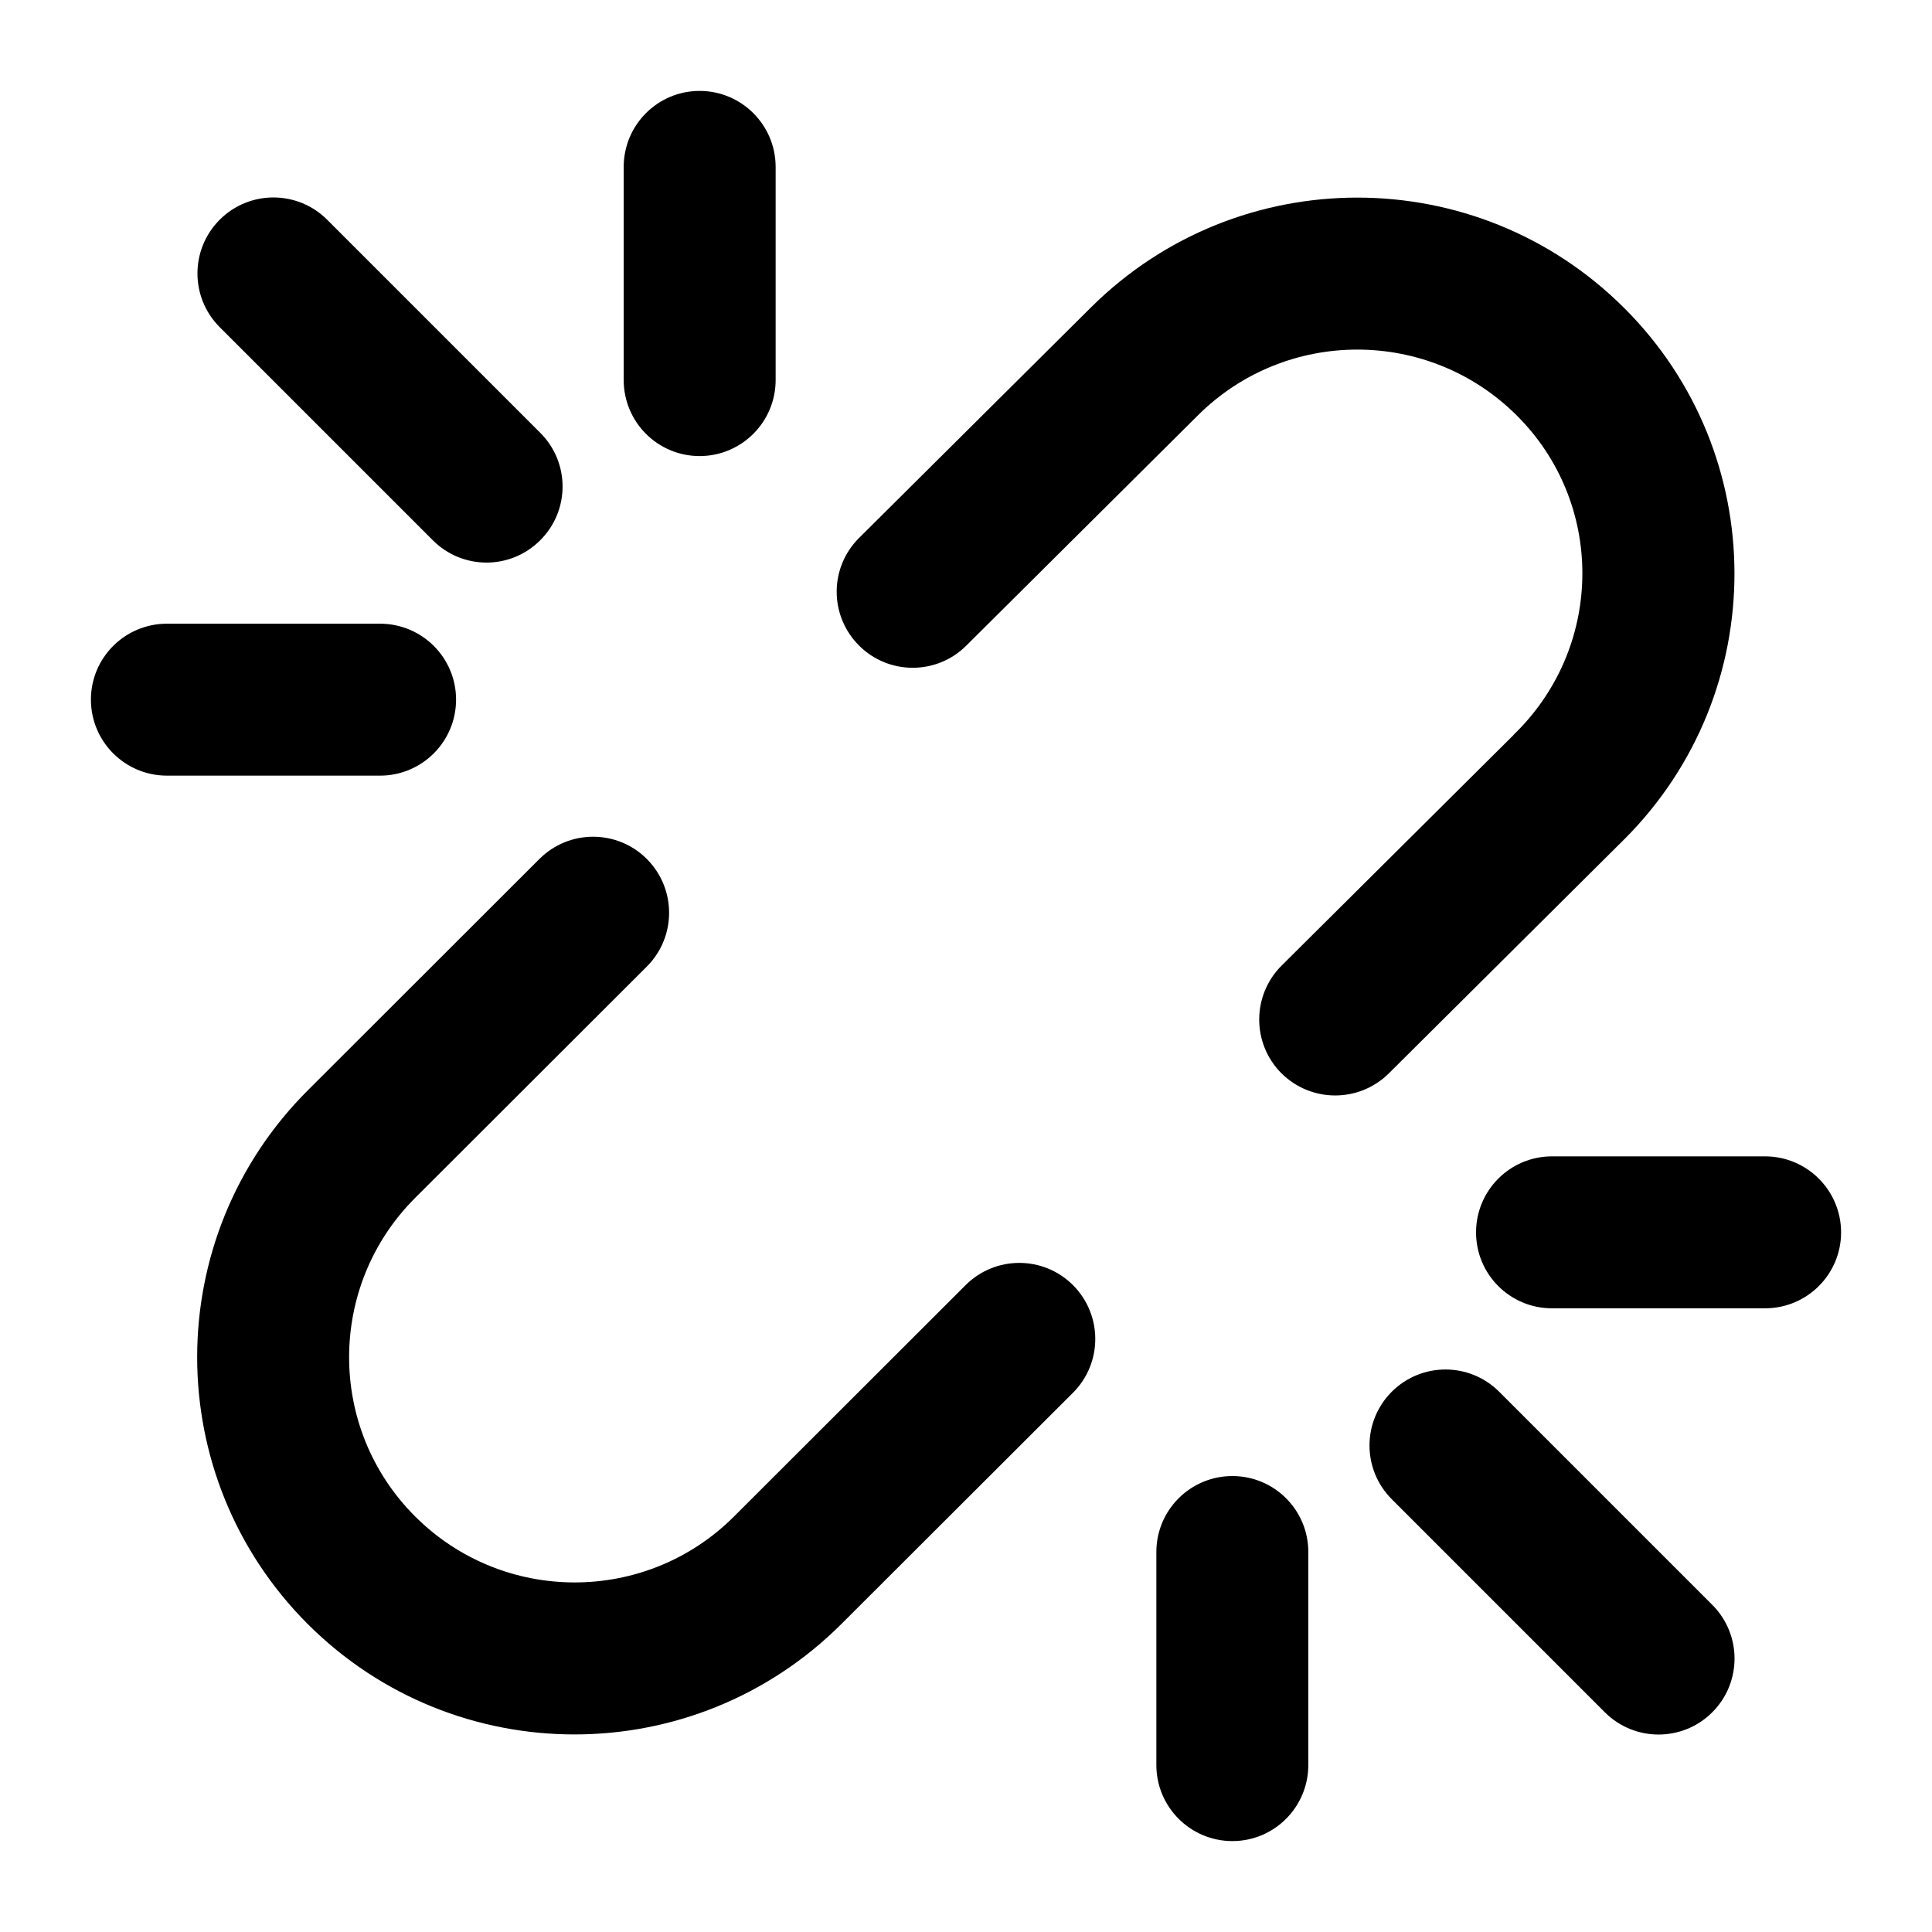 <svg viewBox="0 0 17 17" fill="none" xmlns="http://www.w3.org/2000/svg">
<path d="M14.228 7.308L14.228 7.308C15.476 6.055 15.473 4.028 14.22 2.78C12.963 1.526 10.928 1.525 9.669 2.777L7.63 4.804C7.407 5.025 7.406 5.385 7.628 5.608C7.849 5.831 8.21 5.832 8.432 5.61L10.471 3.583C11.286 2.773 12.603 2.774 13.417 3.585C14.225 4.39 14.227 5.697 13.415 6.511C13.415 6.511 13.415 6.511 13.415 6.512L11.348 8.567C11.125 8.789 11.124 9.149 11.345 9.372C11.567 9.594 11.927 9.595 12.15 9.374L14.228 7.308ZM2.777 14.218L2.777 14.218C4.035 15.476 6.074 15.476 7.333 14.219L9.371 12.184C9.593 11.962 9.593 11.602 9.371 11.379C9.149 11.157 8.789 11.157 8.567 11.379L6.529 13.415C5.715 14.228 4.395 14.227 3.581 13.413C2.768 12.6 2.769 11.282 3.583 10.469L5.621 8.434C5.843 8.212 5.843 7.852 5.621 7.629C5.399 7.407 5.039 7.407 4.817 7.629L2.779 9.665C1.521 10.921 1.52 12.959 2.777 14.218ZM6.156 3.913C6.47 3.913 6.725 3.658 6.725 3.344V1.469C6.725 1.155 6.47 0.9 6.156 0.9C5.842 0.9 5.588 1.155 5.588 1.469V3.344C5.588 3.658 5.842 3.913 6.156 3.913ZM10.844 16.1C11.158 16.1 11.412 15.845 11.412 15.531V13.656C11.412 13.342 11.158 13.088 10.844 13.088C10.53 13.088 10.275 13.342 10.275 13.656V15.531C10.275 15.845 10.53 16.1 10.844 16.1ZM4.683 4.683C4.906 4.461 4.906 4.101 4.683 3.879L2.808 2.004C2.586 1.782 2.226 1.782 2.004 2.004C1.782 2.226 1.782 2.586 2.004 2.808L3.879 4.683C4.101 4.906 4.461 4.906 4.683 4.683ZM14.996 14.996C15.218 14.774 15.218 14.414 14.996 14.192L13.121 12.317C12.899 12.095 12.539 12.095 12.317 12.317C12.095 12.539 12.095 12.899 12.317 13.121L14.192 14.996C14.414 15.218 14.774 15.218 14.996 14.996ZM3.913 6.156C3.913 5.842 3.658 5.588 3.344 5.588H1.469C1.155 5.588 0.9 5.842 0.9 6.156C0.9 6.47 1.155 6.725 1.469 6.725H3.344C3.658 6.725 3.913 6.47 3.913 6.156ZM16.1 10.844C16.1 10.53 15.845 10.275 15.531 10.275H13.656C13.342 10.275 13.088 10.53 13.088 10.844C13.088 11.158 13.342 11.412 13.656 11.412H15.531C15.845 11.412 16.1 11.158 16.1 10.844Z" fill="currentColor" stroke="currentColor" stroke-width="0.2"/>
</svg>
